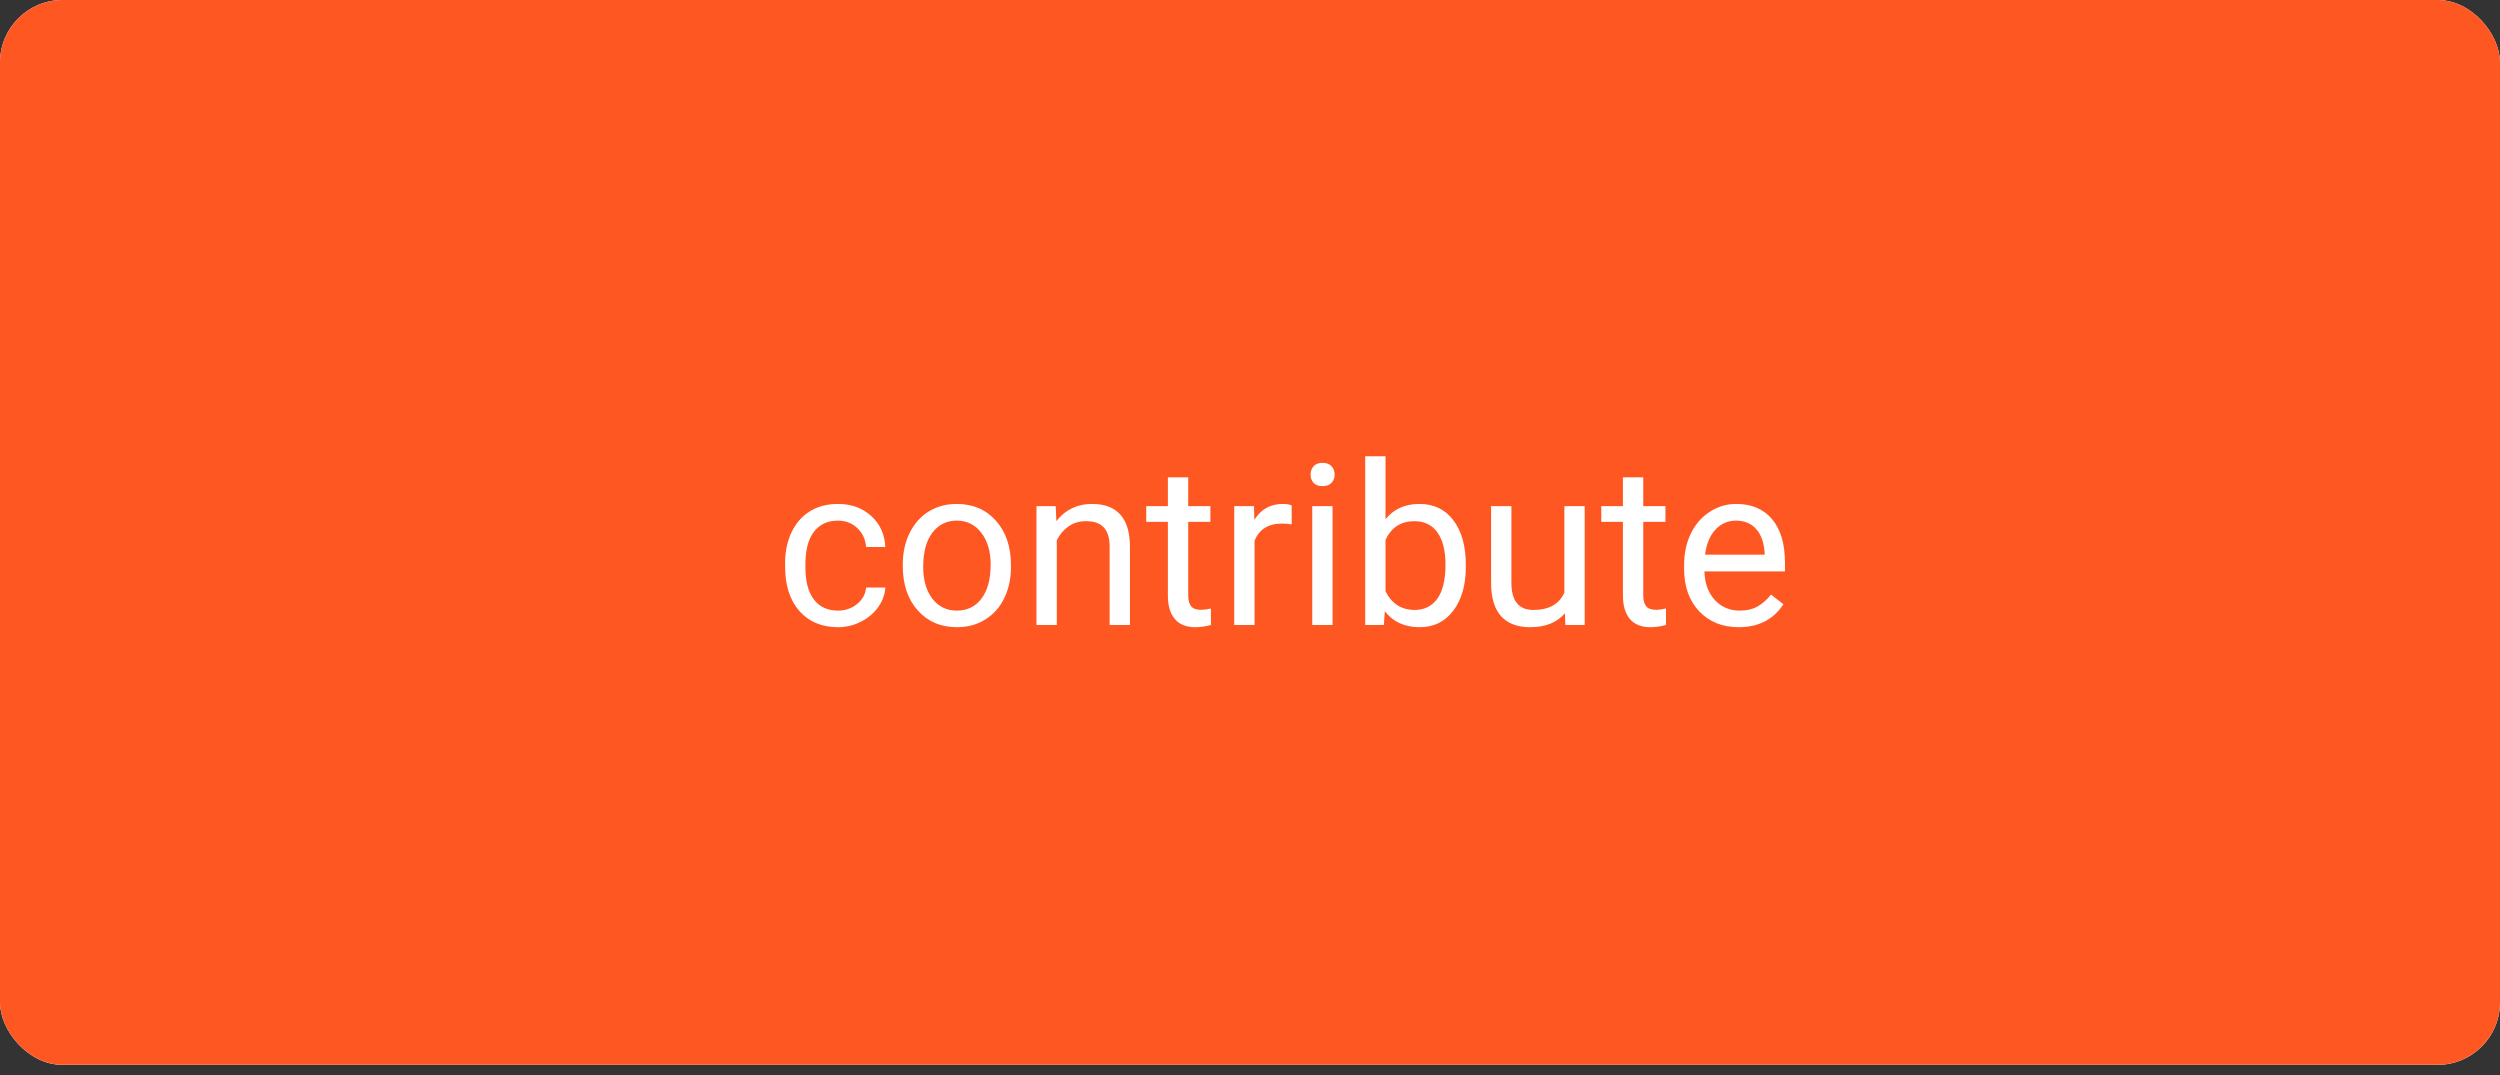 <svg width="200" height="86" viewBox="0 0 200 86" fill="none" xmlns="http://www.w3.org/2000/svg">
<rect x="0" y="0" width="200" height="86" fill="#333333" stroke="none"/>
<g clip-path="url(#clip0)">
<rect width="200" height="85.19" rx="5" fill="white"/>
<rect width="200" height="85.185" rx="5" fill="#FF5722"/>
<path d="M67.045 48.849C67.625 48.849 68.132 48.673 68.565 48.321C68.999 47.97 69.239 47.53 69.286 47.003H70.824C70.795 47.548 70.607 48.066 70.262 48.559C69.916 49.051 69.453 49.443 68.873 49.736C68.299 50.029 67.689 50.176 67.045 50.176C65.75 50.176 64.719 49.745 63.951 48.884C63.19 48.017 62.809 46.833 62.809 45.333V45.06C62.809 44.135 62.978 43.312 63.318 42.591C63.658 41.87 64.144 41.31 64.777 40.912C65.416 40.514 66.169 40.315 67.036 40.315C68.103 40.315 68.987 40.634 69.69 41.273C70.399 41.911 70.777 42.74 70.824 43.76H69.286C69.239 43.145 69.005 42.641 68.583 42.248C68.167 41.85 67.651 41.65 67.036 41.65C66.21 41.65 65.568 41.949 65.111 42.547C64.66 43.139 64.435 43.997 64.435 45.122V45.43C64.435 46.525 64.66 47.369 65.111 47.961C65.562 48.553 66.207 48.849 67.045 48.849ZM72.222 45.157C72.222 44.226 72.403 43.388 72.767 42.644C73.136 41.899 73.645 41.325 74.296 40.921C74.952 40.517 75.699 40.315 76.537 40.315C77.832 40.315 78.878 40.763 79.675 41.659C80.478 42.556 80.879 43.748 80.879 45.236V45.351C80.879 46.276 80.7 47.108 80.343 47.847C79.991 48.579 79.484 49.15 78.822 49.56C78.166 49.971 77.41 50.176 76.555 50.176C75.266 50.176 74.22 49.727 73.417 48.831C72.62 47.935 72.222 46.748 72.222 45.272V45.157ZM73.856 45.351C73.856 46.405 74.1 47.252 74.586 47.891C75.078 48.529 75.734 48.849 76.555 48.849C77.381 48.849 78.037 48.526 78.523 47.882C79.01 47.231 79.253 46.323 79.253 45.157C79.253 44.114 79.004 43.27 78.506 42.626C78.014 41.976 77.357 41.65 76.537 41.65C75.734 41.65 75.087 41.97 74.595 42.608C74.103 43.247 73.856 44.161 73.856 45.351ZM84.456 40.49L84.509 41.685C85.235 40.772 86.185 40.315 87.356 40.315C89.366 40.315 90.38 41.448 90.397 43.716V50H88.772V43.707C88.766 43.022 88.607 42.515 88.297 42.187C87.992 41.858 87.515 41.694 86.864 41.694C86.337 41.694 85.874 41.835 85.476 42.116C85.077 42.398 84.767 42.767 84.544 43.224V50H82.918V40.49H84.456ZM95.056 38.188V40.49H96.831V41.747H95.056V47.645C95.056 48.025 95.135 48.312 95.293 48.506C95.451 48.693 95.721 48.787 96.102 48.787C96.289 48.787 96.547 48.752 96.875 48.682V50C96.447 50.117 96.031 50.176 95.627 50.176C94.9 50.176 94.353 49.956 93.983 49.517C93.614 49.077 93.43 48.453 93.43 47.645V41.747H91.698V40.49H93.43V38.188H95.056ZM103.335 41.949C103.089 41.908 102.822 41.888 102.535 41.888C101.469 41.888 100.745 42.342 100.364 43.25V50H98.738V40.49H100.32L100.347 41.589C100.88 40.739 101.636 40.315 102.614 40.315C102.931 40.315 103.171 40.355 103.335 40.438V41.949ZM106.604 50H104.979V40.49H106.604V50ZM104.847 37.968C104.847 37.704 104.926 37.481 105.084 37.3C105.248 37.118 105.488 37.027 105.805 37.027C106.121 37.027 106.361 37.118 106.525 37.3C106.689 37.481 106.771 37.704 106.771 37.968C106.771 38.231 106.689 38.451 106.525 38.627C106.361 38.803 106.121 38.891 105.805 38.891C105.488 38.891 105.248 38.803 105.084 38.627C104.926 38.451 104.847 38.231 104.847 37.968ZM117.266 45.351C117.266 46.804 116.932 47.973 116.264 48.857C115.596 49.736 114.699 50.176 113.574 50.176C112.373 50.176 111.444 49.751 110.788 48.901L110.709 50H109.215V36.5H110.841V41.536C111.497 40.722 112.402 40.315 113.557 40.315C114.711 40.315 115.616 40.751 116.272 41.624C116.935 42.497 117.266 43.692 117.266 45.21V45.351ZM115.64 45.166C115.64 44.059 115.426 43.203 114.998 42.6C114.57 41.996 113.955 41.694 113.152 41.694C112.08 41.694 111.31 42.192 110.841 43.188V47.302C111.339 48.298 112.115 48.796 113.17 48.796C113.949 48.796 114.556 48.494 114.989 47.891C115.423 47.287 115.64 46.379 115.64 45.166ZM125.193 49.06C124.561 49.804 123.632 50.176 122.407 50.176C121.394 50.176 120.62 49.883 120.087 49.297C119.56 48.705 119.293 47.832 119.287 46.678V40.49H120.913V46.634C120.913 48.075 121.499 48.796 122.671 48.796C123.913 48.796 124.739 48.333 125.149 47.407V40.49H126.775V50H125.229L125.193 49.06ZM131.46 38.188V40.49H133.235V41.747H131.46V47.645C131.46 48.025 131.539 48.312 131.697 48.506C131.855 48.693 132.125 48.787 132.506 48.787C132.693 48.787 132.951 48.752 133.279 48.682V50C132.852 50.117 132.436 50.176 132.031 50.176C131.305 50.176 130.757 49.956 130.388 49.517C130.019 49.077 129.834 48.453 129.834 47.645V41.747H128.103V40.49H129.834V38.188H131.46ZM139.089 50.176C137.8 50.176 136.751 49.754 135.942 48.91C135.134 48.06 134.729 46.927 134.729 45.509V45.21C134.729 44.267 134.908 43.426 135.266 42.688C135.629 41.943 136.133 41.363 136.777 40.947C137.428 40.525 138.131 40.315 138.887 40.315C140.123 40.315 141.084 40.722 141.77 41.536C142.455 42.351 142.798 43.517 142.798 45.034V45.711H136.355C136.379 46.648 136.651 47.407 137.173 47.987C137.7 48.562 138.368 48.849 139.177 48.849C139.751 48.849 140.237 48.731 140.636 48.497C141.034 48.263 141.383 47.952 141.682 47.565L142.675 48.339C141.878 49.563 140.683 50.176 139.089 50.176ZM138.887 41.65C138.23 41.65 137.68 41.891 137.234 42.371C136.789 42.846 136.514 43.514 136.408 44.375H141.172V44.252C141.125 43.426 140.902 42.787 140.504 42.336C140.105 41.879 139.566 41.65 138.887 41.65Z" fill="white"/>
</g>
<defs>
<clipPath id="clip0">
<rect width="200" height="85.19" rx="5" fill="white"/>
</clipPath>
</defs>
</svg>
